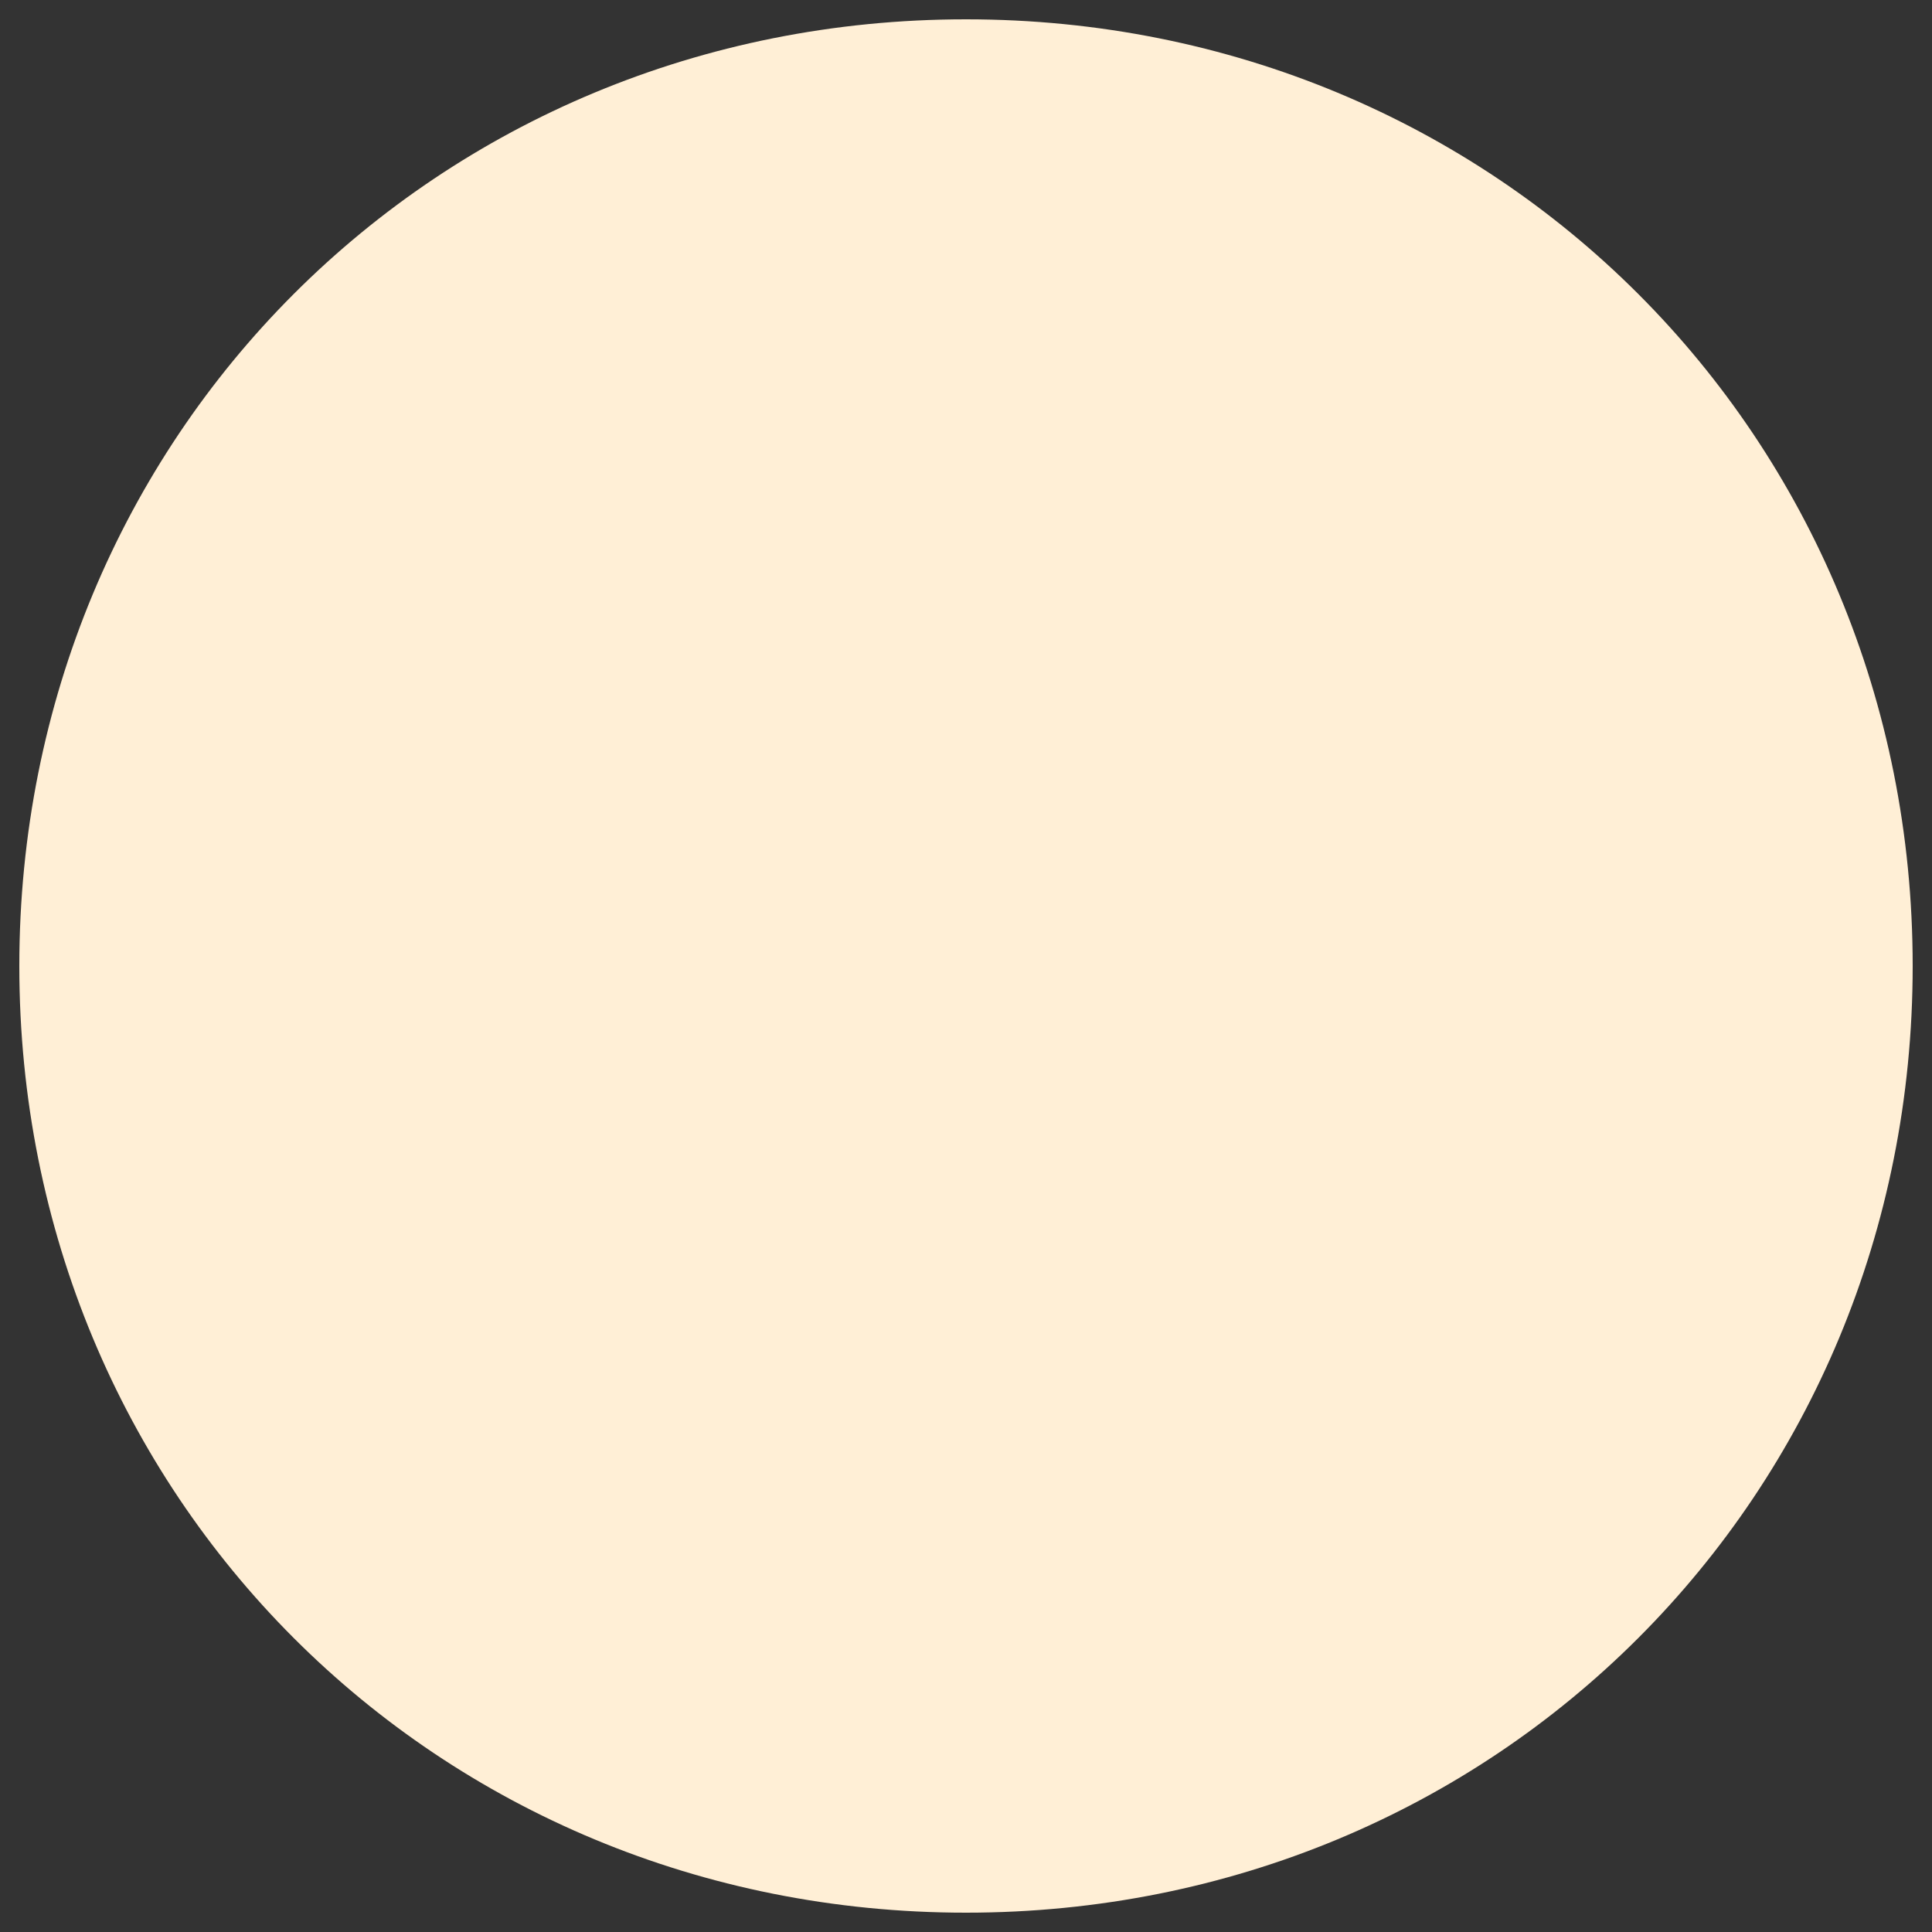 ﻿<?xml version="1.0" encoding="utf-8"?>
<svg version="1.1" xmlns:xlink="http://www.w3.org/1999/xlink" width="50px" height="50px" xmlns="http://www.w3.org/2000/svg">
  <rect width="100%" height="100%" fill="#333333" stroke="none"/>
  <g transform="matrix(1 0 0 1 -470 -85 )">
    <path d="M 495 85.5  C 508.72 85.5  519.5 96.28  519.5 110  C 519.5 123.72  508.72 134.5  495 134.5  C 481.28 134.5  470.5 123.72  470.5 110  C 470.5 96.28  481.28 85.5  495 85.5  Z " fill-rule="nonzero" fill="#ffefd6" stroke="none" />
  </g>
</svg>